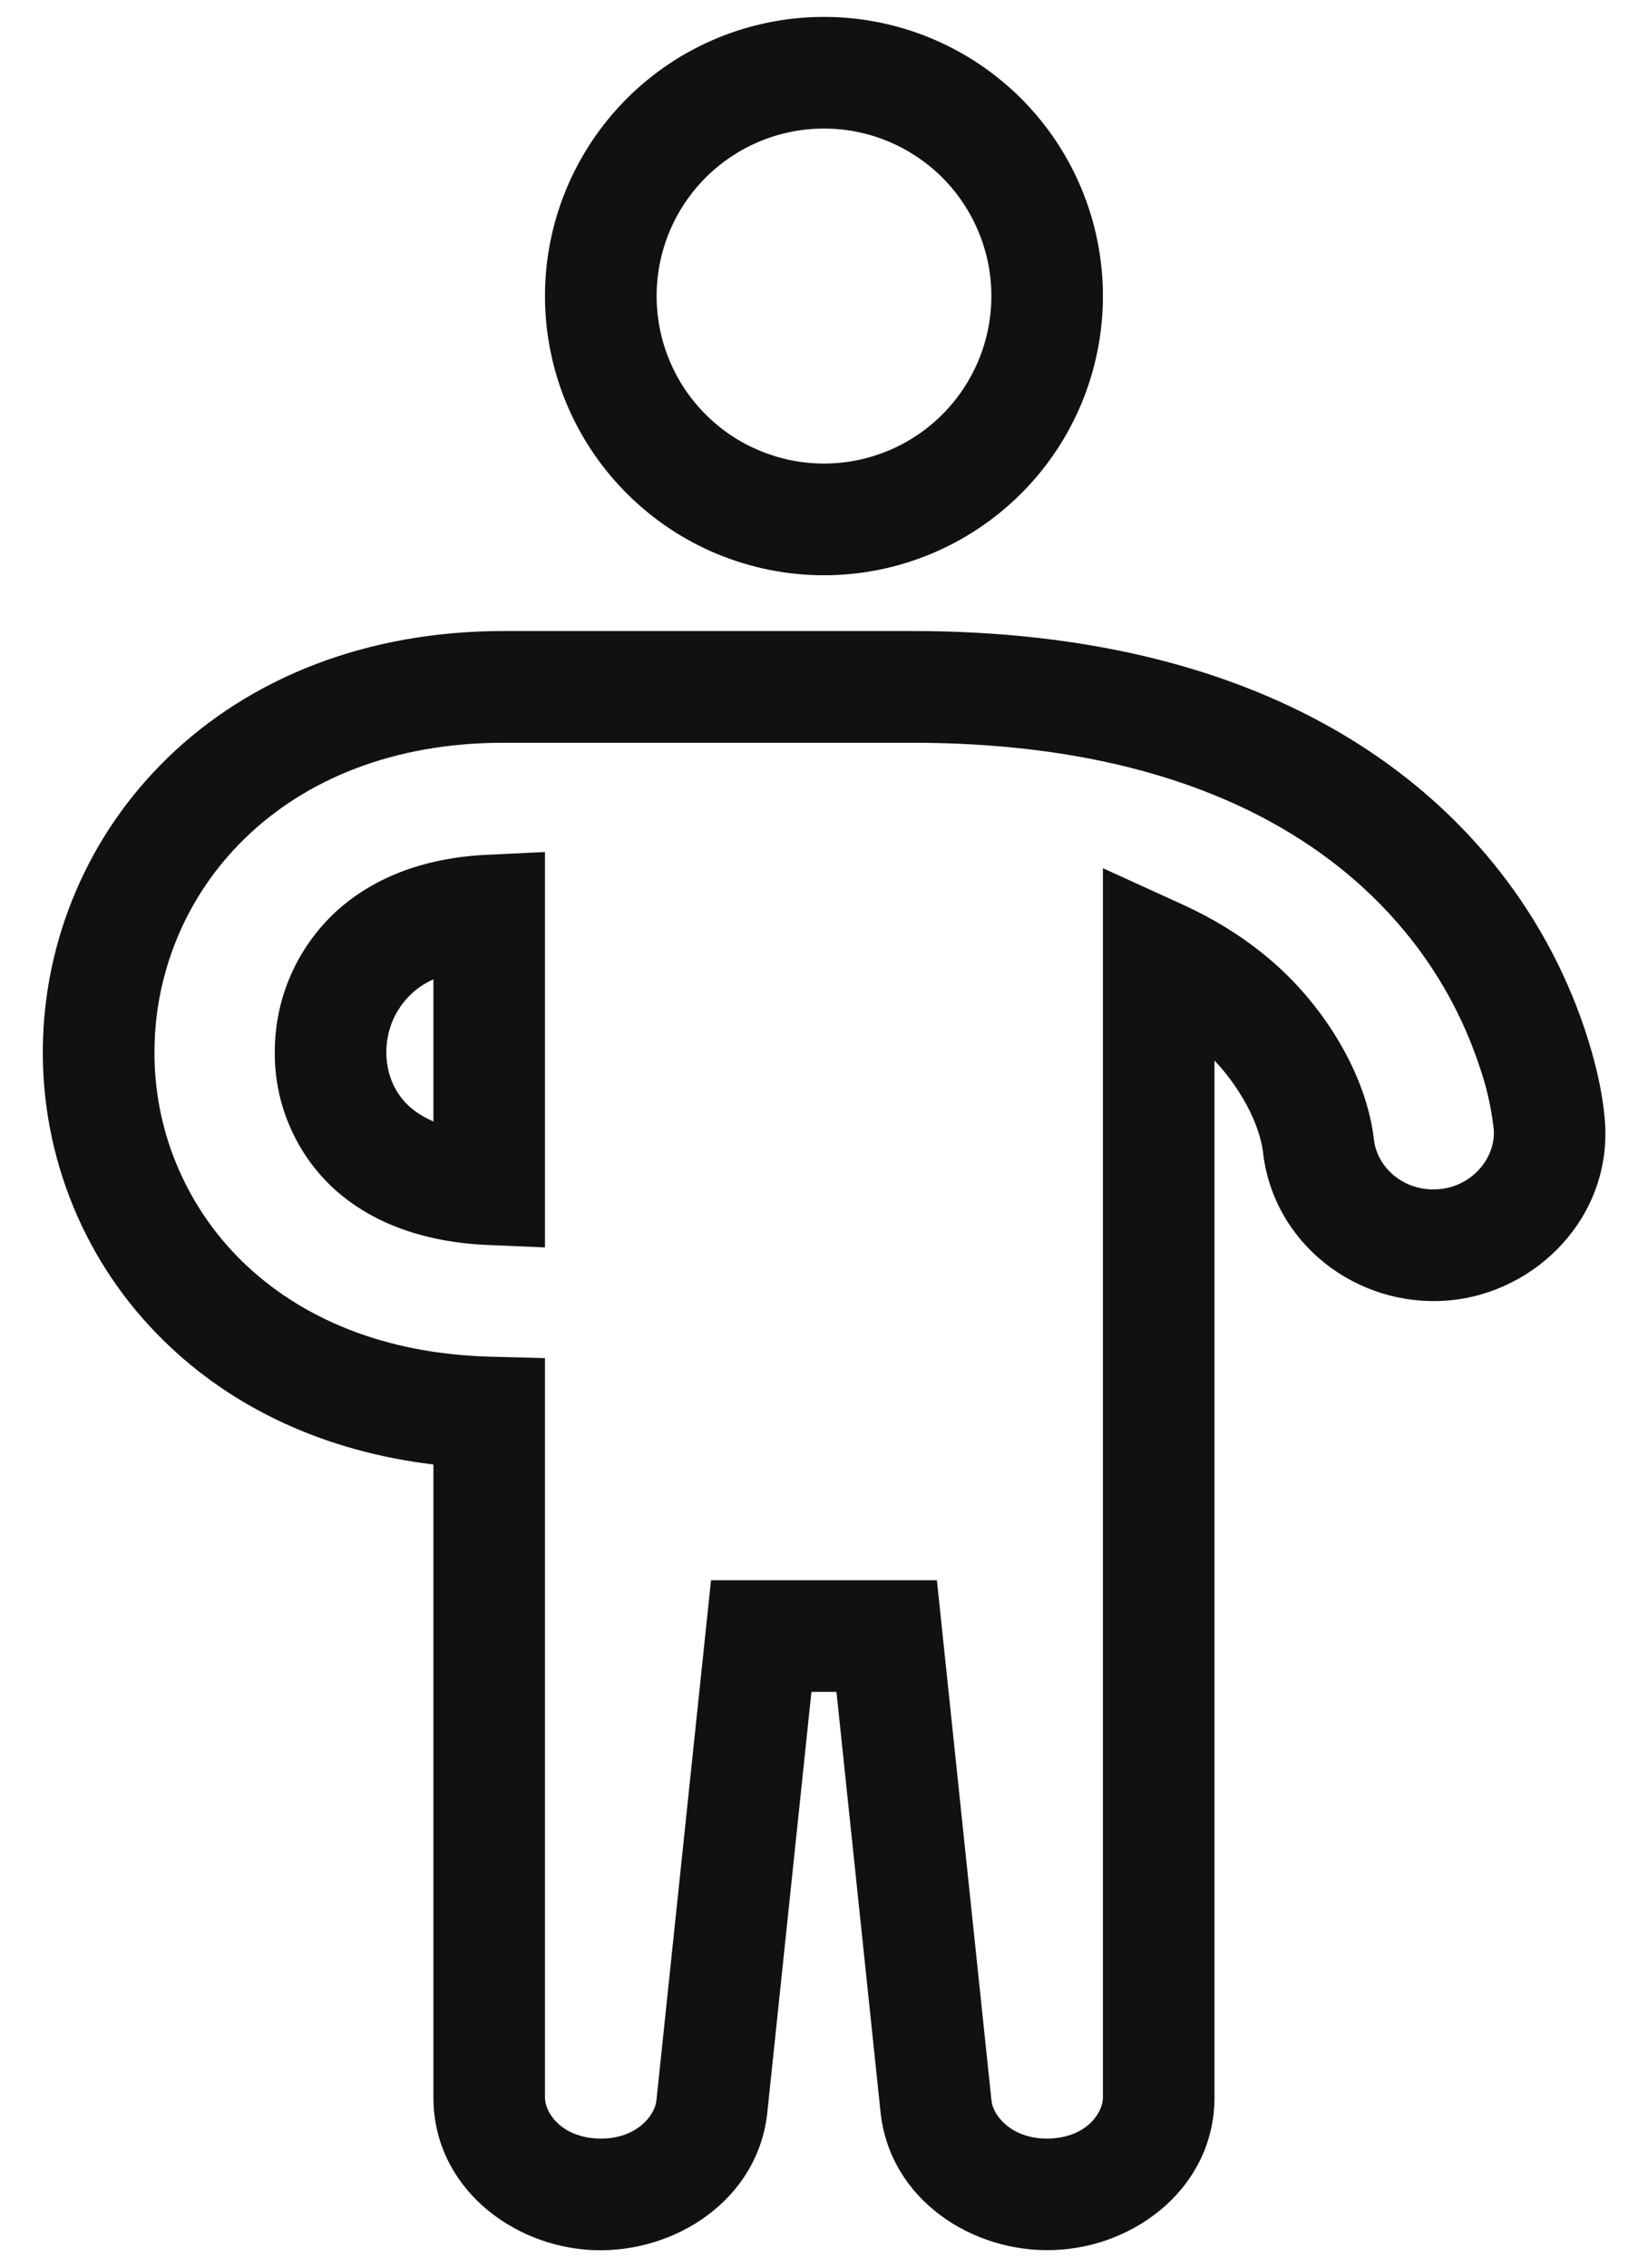 <svg width="16" height="22" viewBox="0 0 16 22" fill="none" xmlns="http://www.w3.org/2000/svg">
<path fill-rule="evenodd" clip-rule="evenodd" d="M4.888 7.206C3.817 7.206 2.963 7.563 2.375 8.136C2.102 8.402 1.883 8.719 1.733 9.07C1.583 9.421 1.503 9.798 1.5 10.18C1.495 10.562 1.567 10.94 1.713 11.293C1.859 11.646 2.074 11.966 2.347 12.233C2.912 12.787 3.732 13.136 4.763 13.162L5.291 13.176V20.35C5.291 20.495 5.446 20.733 5.805 20.747C6.166 20.761 6.357 20.532 6.373 20.378L6.903 15.331H9.096L9.626 20.379C9.642 20.532 9.833 20.761 10.194 20.747C10.553 20.733 10.708 20.495 10.708 20.35V8.423L11.474 8.772C12.071 9.043 12.46 9.389 12.716 9.701C12.998 10.043 13.266 10.513 13.336 11.028L13.337 11.039L13.338 11.048C13.366 11.325 13.63 11.565 13.969 11.537C14.294 11.511 14.526 11.23 14.502 10.952C14.478 10.74 14.43 10.532 14.359 10.331C14.202 9.862 13.96 9.426 13.645 9.044C12.855 8.084 11.409 7.206 8.853 7.206H4.888ZM1.619 7.36C2.432 6.568 3.569 6.122 4.888 6.122H8.853C11.683 6.122 13.456 7.109 14.482 8.356C14.881 8.84 15.188 9.394 15.387 9.989C15.474 10.252 15.552 10.544 15.58 10.855V10.857C15.663 11.793 14.921 12.547 14.056 12.617C13.17 12.688 12.357 12.062 12.261 11.168C12.225 10.916 12.08 10.633 11.88 10.389C11.851 10.355 11.822 10.321 11.791 10.289V20.35C11.791 21.209 11.035 21.798 10.237 21.829C9.44 21.86 8.638 21.338 8.549 20.491L8.121 16.414H7.878L7.45 20.492C7.362 21.338 6.559 21.86 5.763 21.83C4.964 21.798 4.208 21.209 4.208 20.35V14.208C3.165 14.083 2.263 13.669 1.588 13.005C1.211 12.636 0.913 12.195 0.712 11.707C0.511 11.22 0.41 10.697 0.416 10.17C0.421 9.645 0.53 9.127 0.737 8.645C0.943 8.163 1.243 7.726 1.619 7.361L1.619 7.36ZM5.291 8.266V12.102L4.726 12.078C4.008 12.045 3.514 11.801 3.196 11.489C3.024 11.319 2.89 11.117 2.799 10.893C2.708 10.67 2.664 10.431 2.668 10.19C2.67 9.946 2.719 9.705 2.814 9.481C2.909 9.256 3.048 9.053 3.222 8.882C3.545 8.567 4.034 8.326 4.724 8.293L5.291 8.266ZM4.208 9.501C4.072 9.561 3.957 9.659 3.876 9.783C3.795 9.907 3.752 10.052 3.751 10.201C3.749 10.409 3.826 10.589 3.954 10.715C4.005 10.766 4.086 10.827 4.208 10.88V9.501ZM8 1.247C7.569 1.247 7.155 1.419 6.851 1.723C6.546 2.028 6.375 2.441 6.375 2.872C6.375 3.303 6.546 3.717 6.851 4.021C7.155 4.326 7.569 4.497 8 4.497C8.431 4.497 8.844 4.326 9.149 4.021C9.453 3.717 9.625 3.303 9.625 2.872C9.625 2.441 9.453 2.028 9.149 1.723C8.844 1.419 8.431 1.247 8 1.247ZM5.291 2.872C5.291 2.154 5.577 1.465 6.085 0.957C6.592 0.449 7.281 0.164 8 0.164C8.718 0.164 9.407 0.449 9.915 0.957C10.423 1.465 10.708 2.154 10.708 2.872C10.708 3.591 10.423 4.28 9.915 4.787C9.407 5.295 8.718 5.581 8 5.581C7.281 5.581 6.592 5.295 6.085 4.787C5.577 4.28 5.291 3.591 5.291 2.872Z" fill="#111111"/>
</svg>
